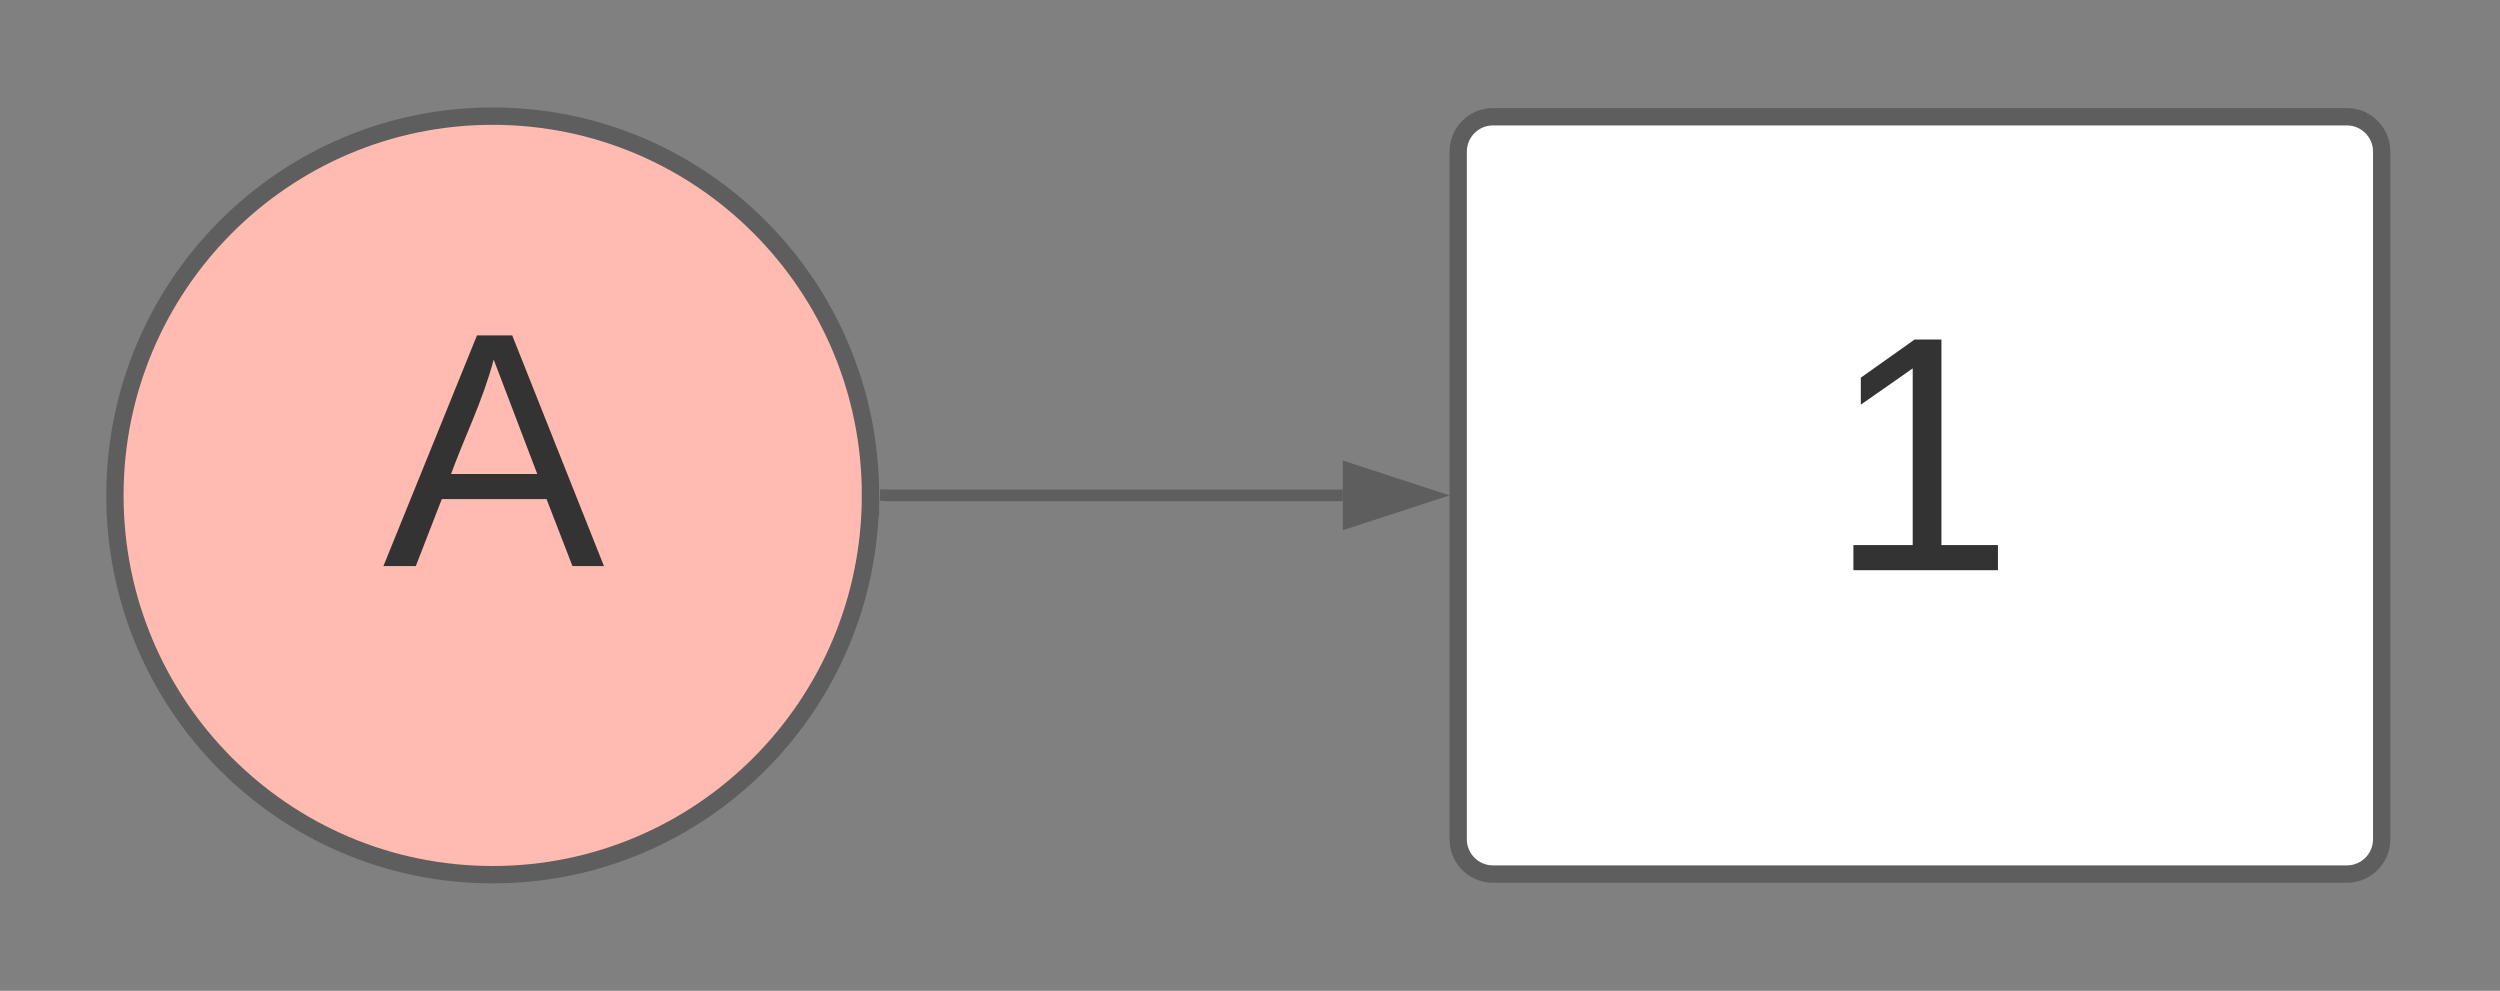 <?xml version="1.0" encoding="UTF-8"?>
<svg xmlns="http://www.w3.org/2000/svg" xmlns:xlink="http://www.w3.org/1999/xlink" width="217pt" height="86pt" viewBox="0 0 217 86" version="1.1">
<rect x="0" y="0" width="217" height="86" fill="#808080" stroke="none"/>
<g id="surface1">
<path style="fill-rule:nonzero;fill:rgb(100%,73.333%,69.412%);fill-opacity:1;stroke-width:3;stroke-linecap:butt;stroke-linejoin:miter;stroke:rgb(36.863%,36.863%,36.863%);stroke-opacity:1;stroke-miterlimit:4;" d="M 450.901 305.453 C 450.901 341.601 421.602 370.907 385.451 370.907 C 349.3 370.907 320.001 341.609 320.001 305.461 C 320.001 269.313 349.3 240.008 385.451 240.008 C 421.602 240.008 450.909 269.313 450.909 305.461 Z M 450.901 305.453 " transform="matrix(0.501,0,0,0.503,-150.346,-110.643)"/>
<path style=" stroke:none;fill-rule:nonzero;fill:rgb(20%,20%,20%);fill-opacity:1;" d="M 49.688 49.133 L 47.438 43.32 L 38.348 43.32 L 36.094 49.133 L 33.281 49.133 L 41.402 29.113 L 44.461 29.113 L 52.422 49.133 Z M 46.633 41.141 L 42.852 31.211 C 41.887 34.844 40.359 37.832 39.152 41.141 L 46.633 41.141 "/>
<path style="fill-rule:nonzero;fill:rgb(100%,100%,100%);fill-opacity:1;stroke-width:3;stroke-linecap:butt;stroke-linejoin:miter;stroke:rgb(36.863%,36.863%,36.863%);stroke-opacity:1;stroke-miterlimit:4;" d="M 552.729 246.121 C 552.729 242.82 555.41 240.117 558.731 240.117 L 706.733 240.117 C 710.03 240.117 712.727 242.82 712.727 246.121 L 712.727 364.802 C 712.727 368.103 710.03 370.798 706.733 370.798 L 558.731 370.798 C 555.41 370.798 552.729 368.103 552.729 364.802 Z M 552.729 246.121 " transform="matrix(0.501,0,0,0.503,-150.346,-110.643)"/>
<path style=" stroke:none;fill-rule:nonzero;fill:rgb(20%,20%,20%);fill-opacity:1;" d="M 160.875 49.492 L 160.875 47.312 L 166.023 47.312 L 166.023 31.977 L 161.52 35.125 L 161.52 32.781 L 166.184 29.473 L 168.516 29.473 L 168.516 47.312 L 173.422 47.312 L 173.422 49.492 L 160.875 49.492 "/>
<path style="fill:none;stroke-width:2;stroke-linecap:butt;stroke-linejoin:miter;stroke:rgb(36.863%,36.863%,36.863%);stroke-opacity:1;stroke-miterlimit:4;" d="M 453.404 305.453 L 532.728 305.453 " transform="matrix(0.501,0,0,0.503,-150.346,-110.643)"/>
<path style=" stroke:none;fill-rule:nonzero;fill:rgb(36.863%,36.863%,36.863%);fill-opacity:1;" d="M 76.898 43.477 L 76.359 43.477 L 76.383 42.984 L 76.383 42.473 L 76.902 42.473 Z M 76.898 43.477 "/>
<path style="fill-rule:nonzero;fill:rgb(36.863%,36.863%,36.863%);fill-opacity:1;stroke-width:2;stroke-linecap:butt;stroke-linejoin:miter;stroke:rgb(36.863%,36.863%,36.863%);stroke-opacity:1;stroke-miterlimit:4;" d="M 547.998 305.453 L 533.734 310.09 L 533.734 300.809 Z M 547.998 305.453 " transform="matrix(0.501,0,0,0.503,-150.346,-110.643)"/>
</g>
</svg>
